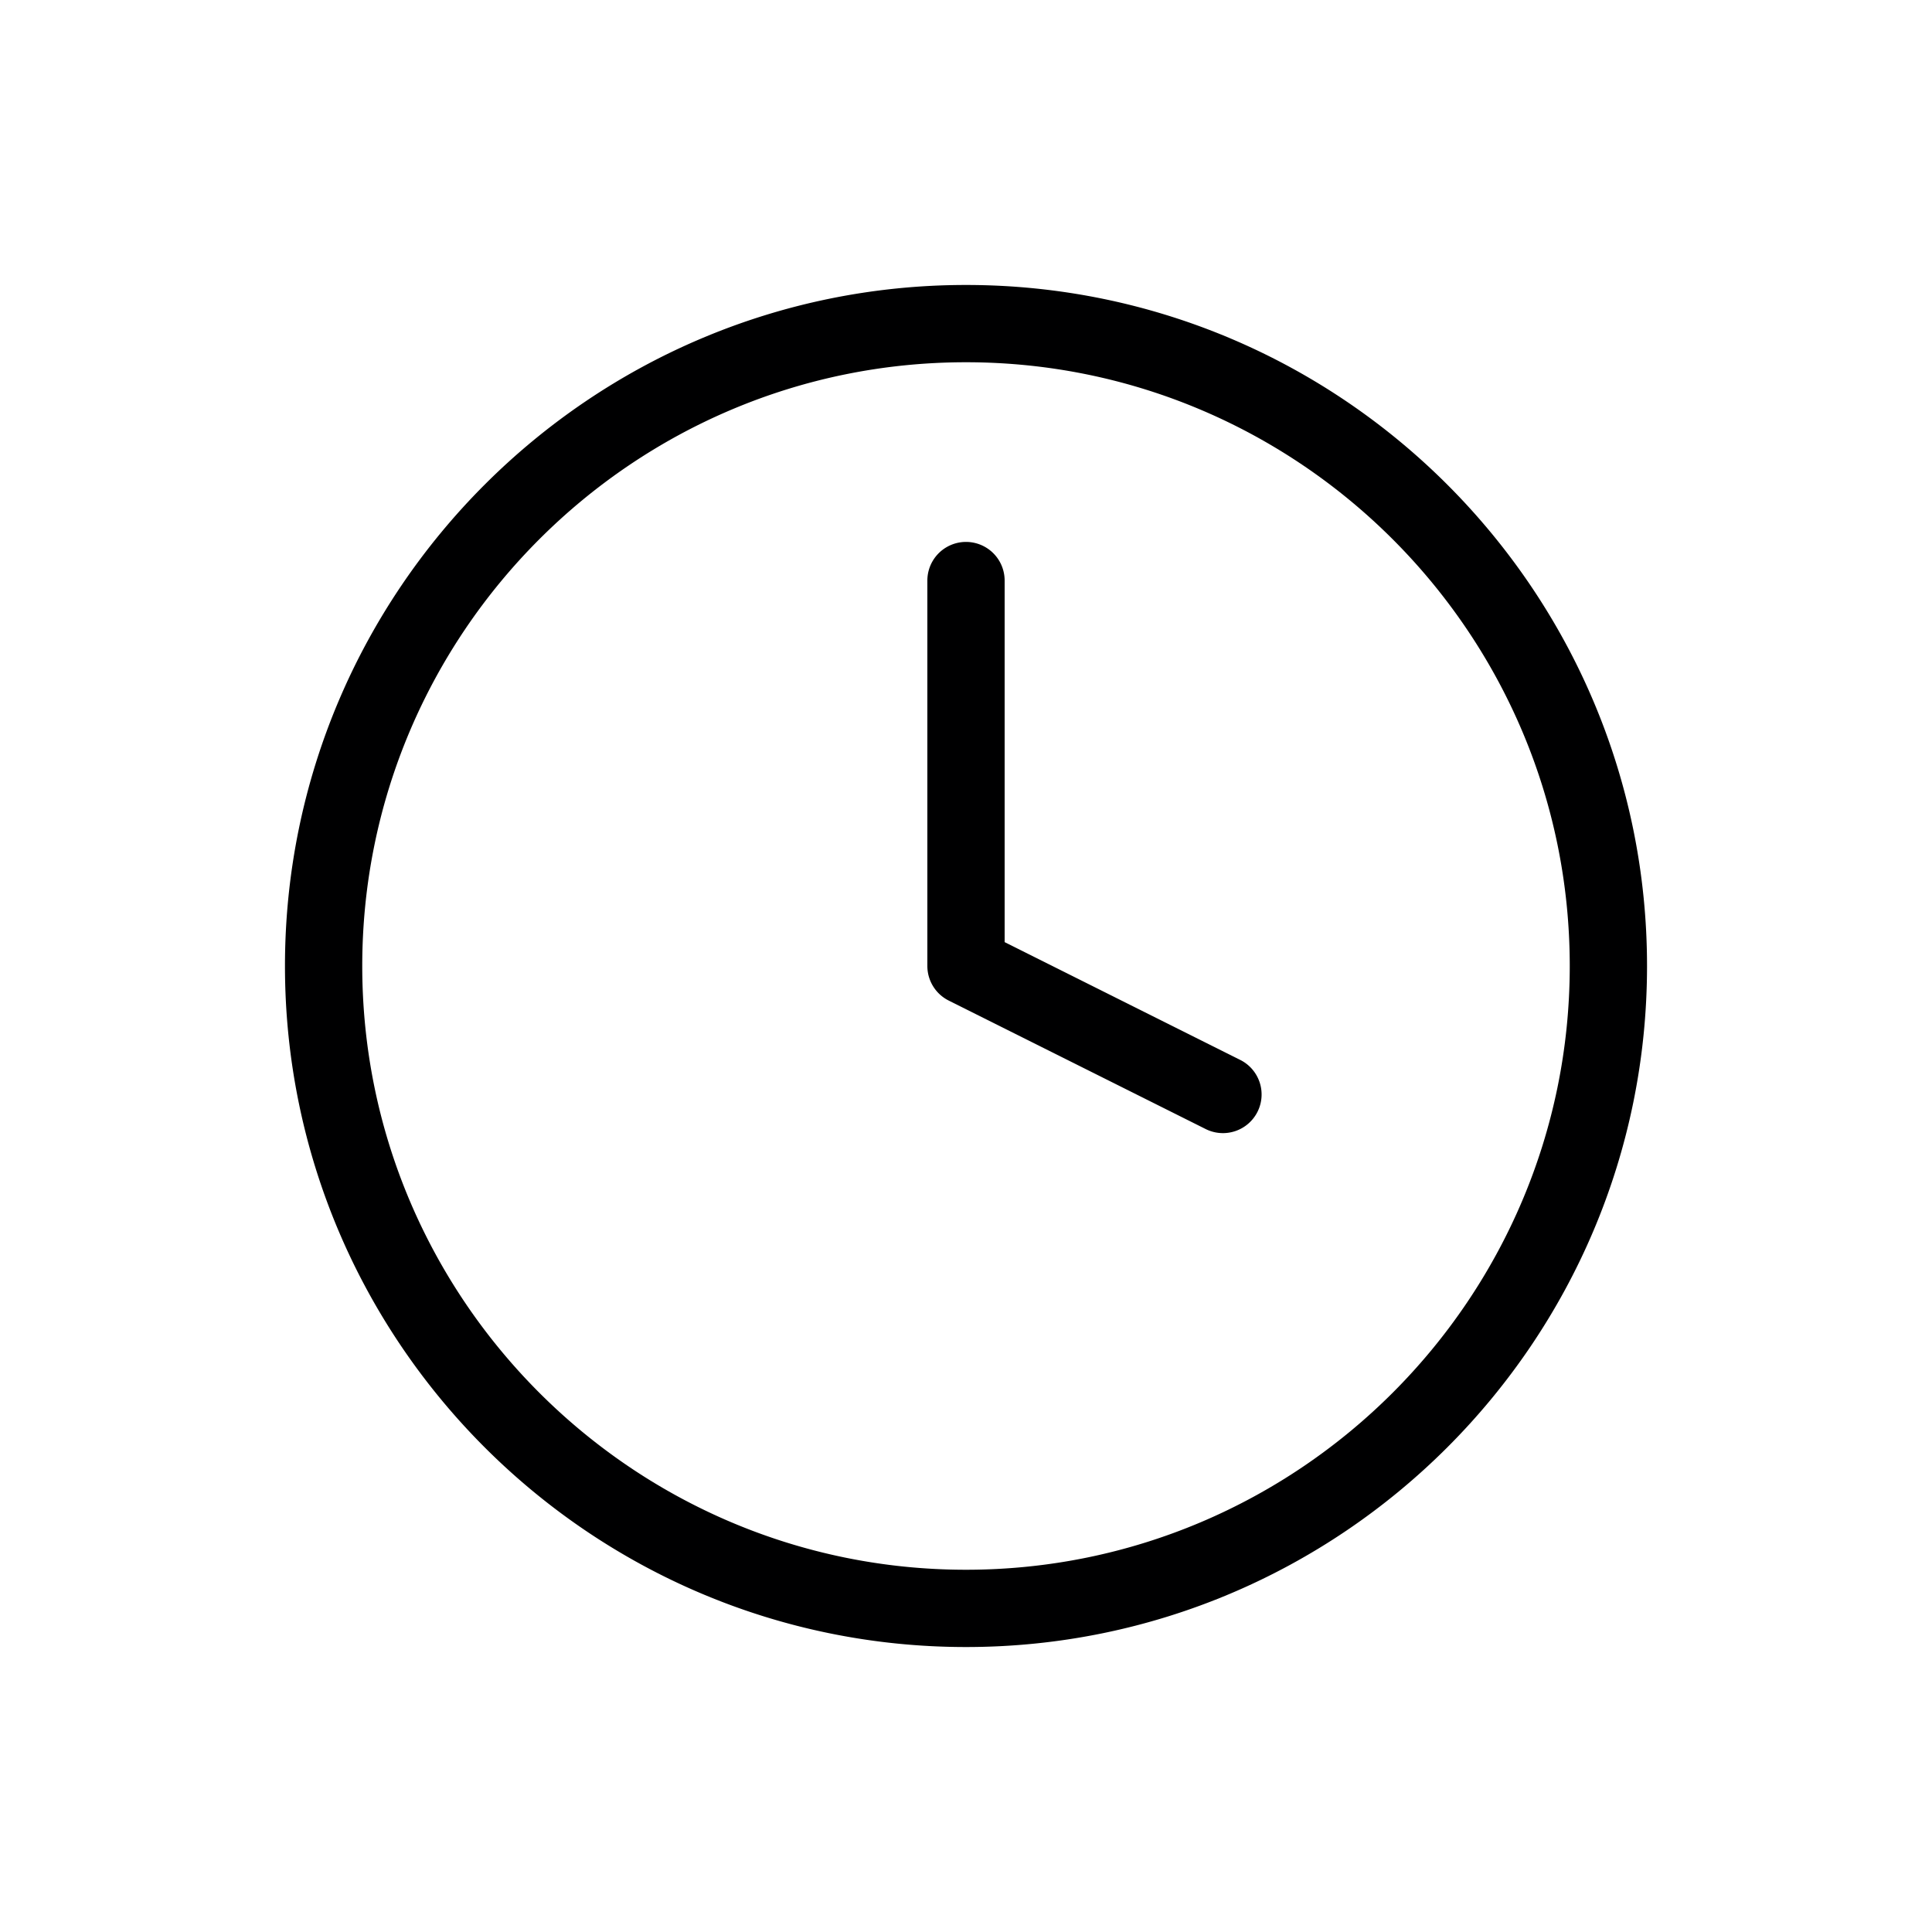 <?xml version="1.0" encoding="UTF-8"?>
<svg data-bbox="29.5 29.5 141 141" viewBox="0 0 200 200" height="200" width="200" xmlns="http://www.w3.org/2000/svg" data-type="color">
    <g>
        <path d="M100 29.5c-38.874 0-70.5 31.626-70.5 70.5s31.626 70.5 70.5 70.5 70.5-31.626 70.5-70.5-31.626-70.5-70.5-70.5zm0 133c-34.463 0-62.5-28.037-62.5-62.5S65.537 37.5 100 37.5s62.5 28.037 62.5 62.5-28.037 62.5-62.5 62.5zm30.178-47.411a4 4 0 0 1-5.367 1.789l-26.6-13.3A4.001 4.001 0 0 1 96 100V60.1a4 4 0 0 1 8 0v37.428l24.389 12.195a4 4 0 0 1 1.789 5.366z" fill="#000001" data-color="1"/>
    </g>
</svg>
